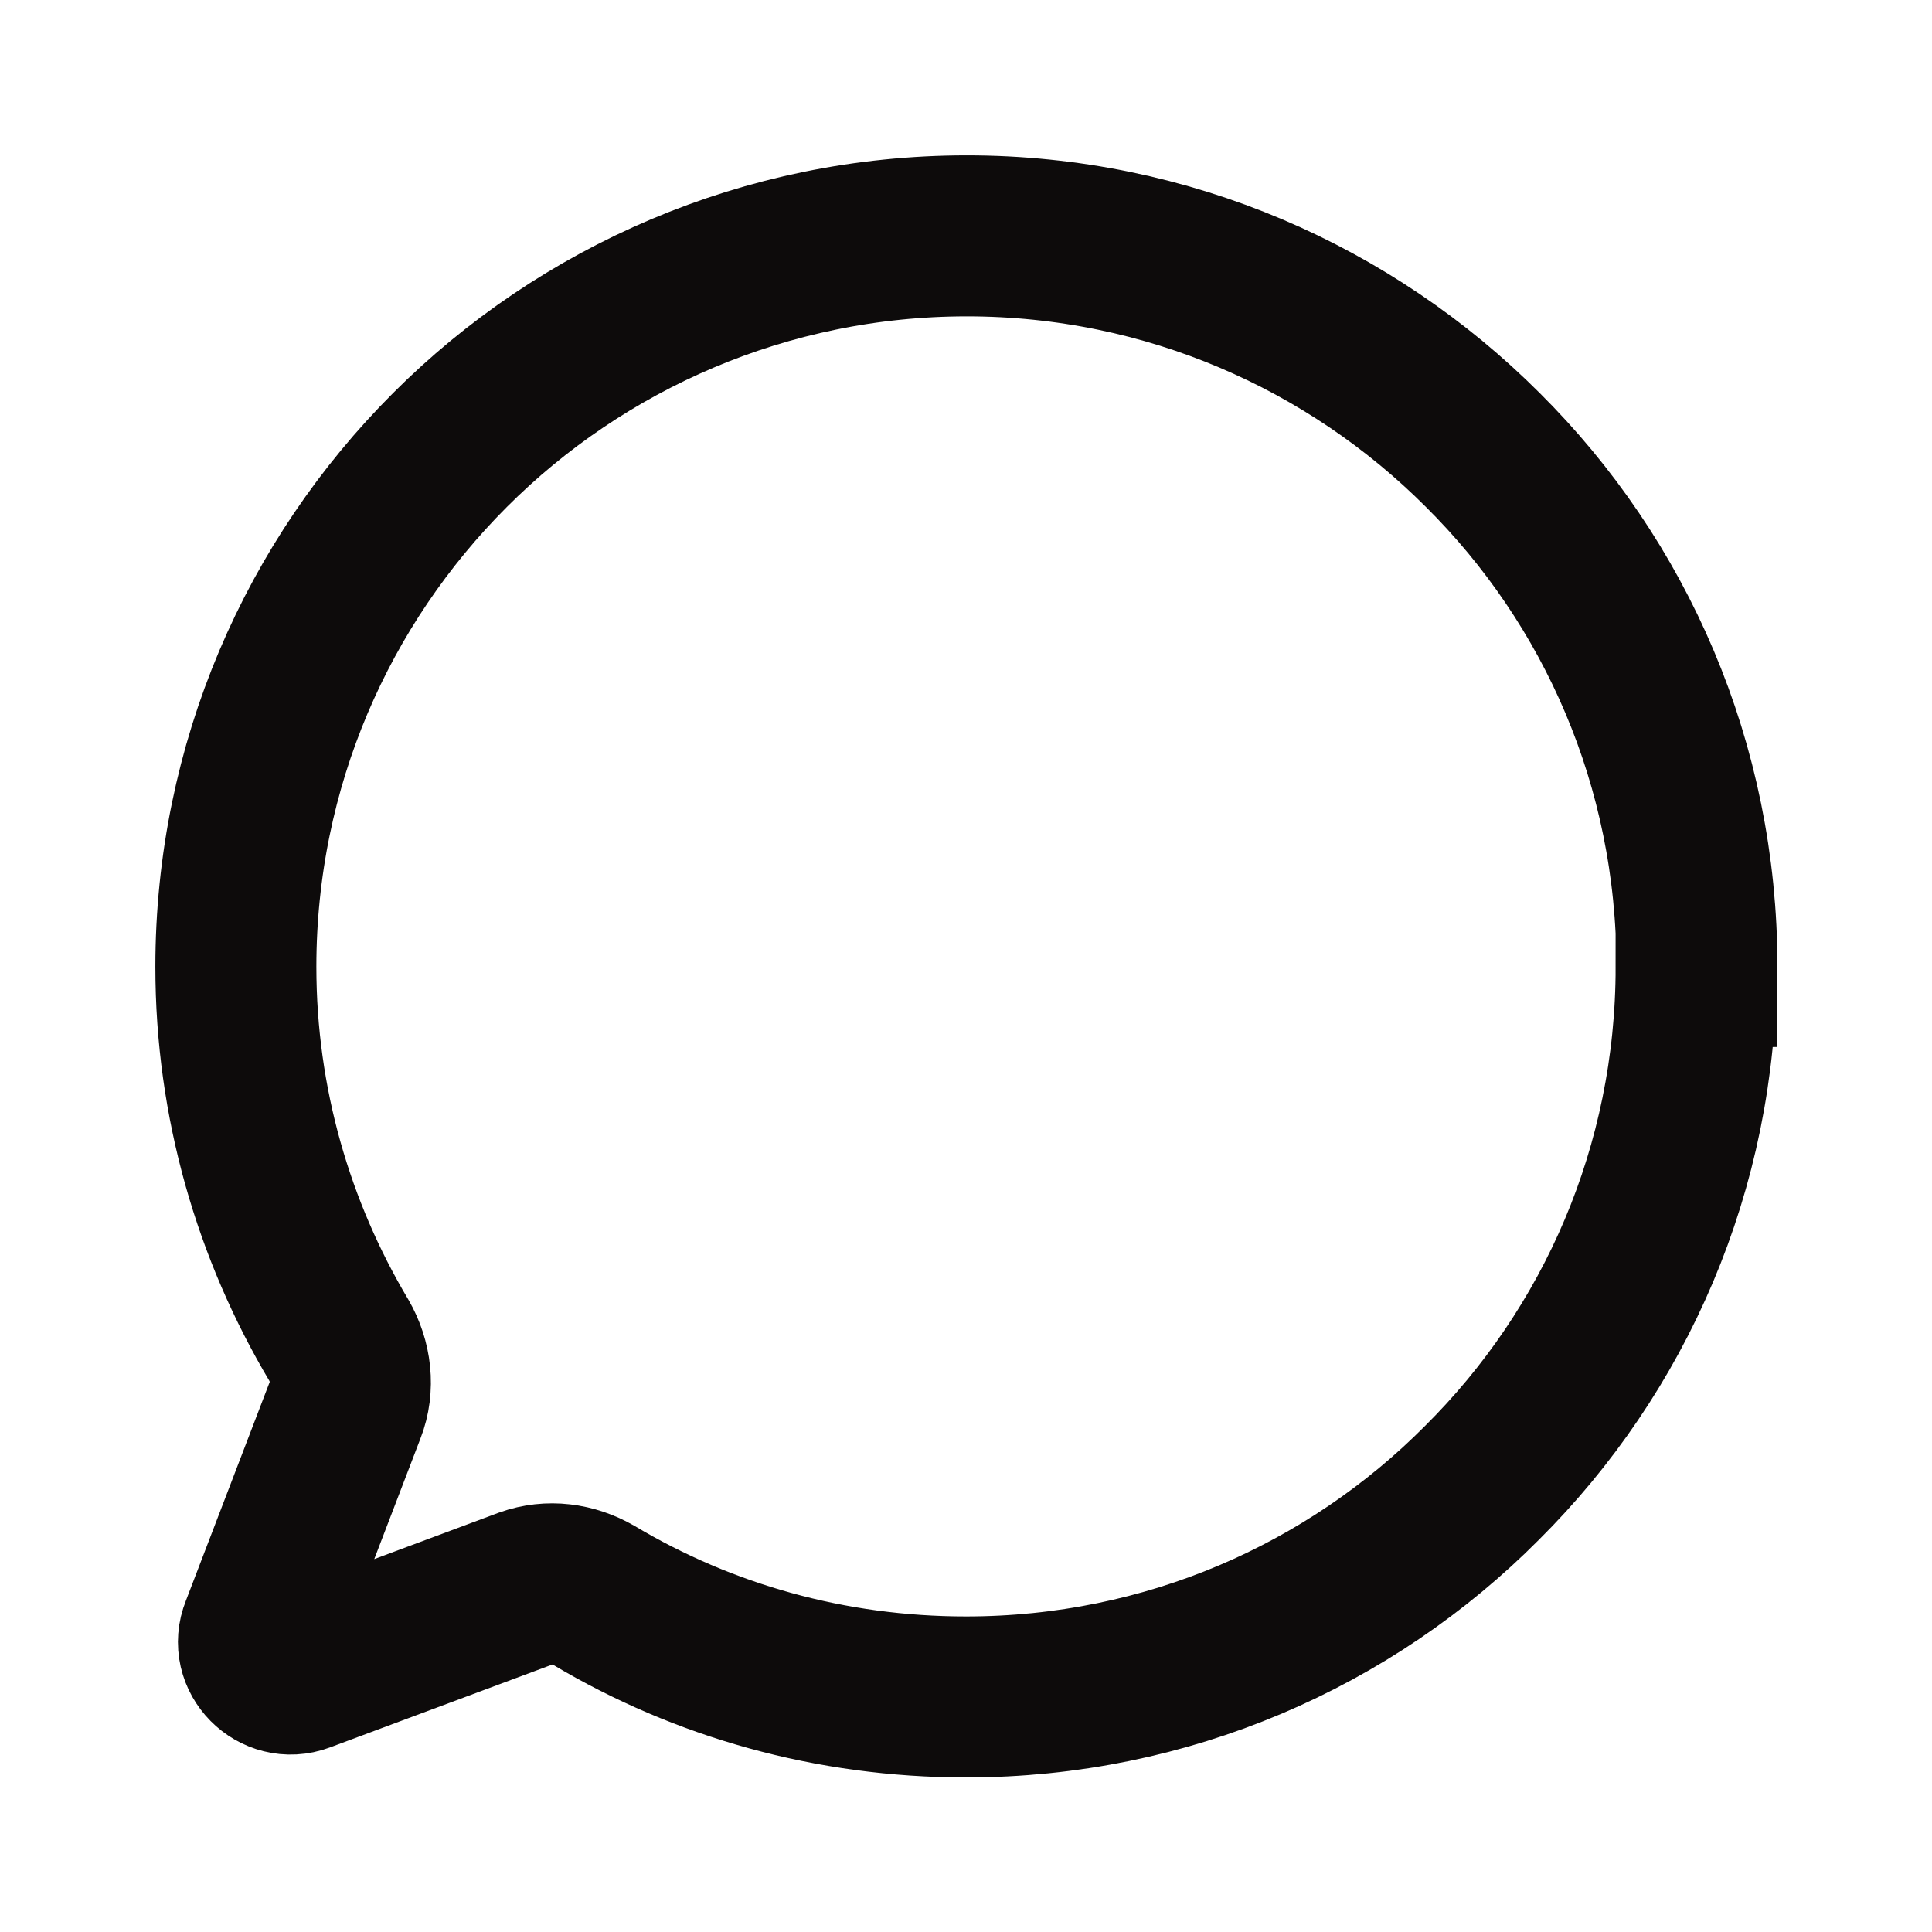 <?xml version="1.0" encoding="UTF-8"?>
<svg id="Layer_1" data-name="Layer 1" xmlns="http://www.w3.org/2000/svg" viewBox="0 0 24 24">
  <defs>
    <style>
      .cls-1 {
        fill: none;
        stroke: #0d0b0b;
        stroke-miterlimit: 10;
        stroke-width: 2px;
      }
    </style>
  </defs>
  <path class="cls-1" d="M21.07,12.01c0,2.5-1.01,4.77-2.66,6.41-1.64,1.65-3.91,2.66-6.41,2.66-1.68,0-3.26-.45-4.62-1.26-.26-.15-.56-.19-.84-.09l-2.79,1.04c-.32.12-.64-.2-.51-.52l1.05-2.74c.11-.28.07-.6-.08-.86-.81-1.36-1.28-2.95-1.28-4.64,0-2.51,1.02-4.78,2.66-6.42s3.92-2.66,6.42-2.66,4.77,1.02,6.41,2.66c1.65,1.64,2.66,3.91,2.66,6.42Z"/>
</svg>